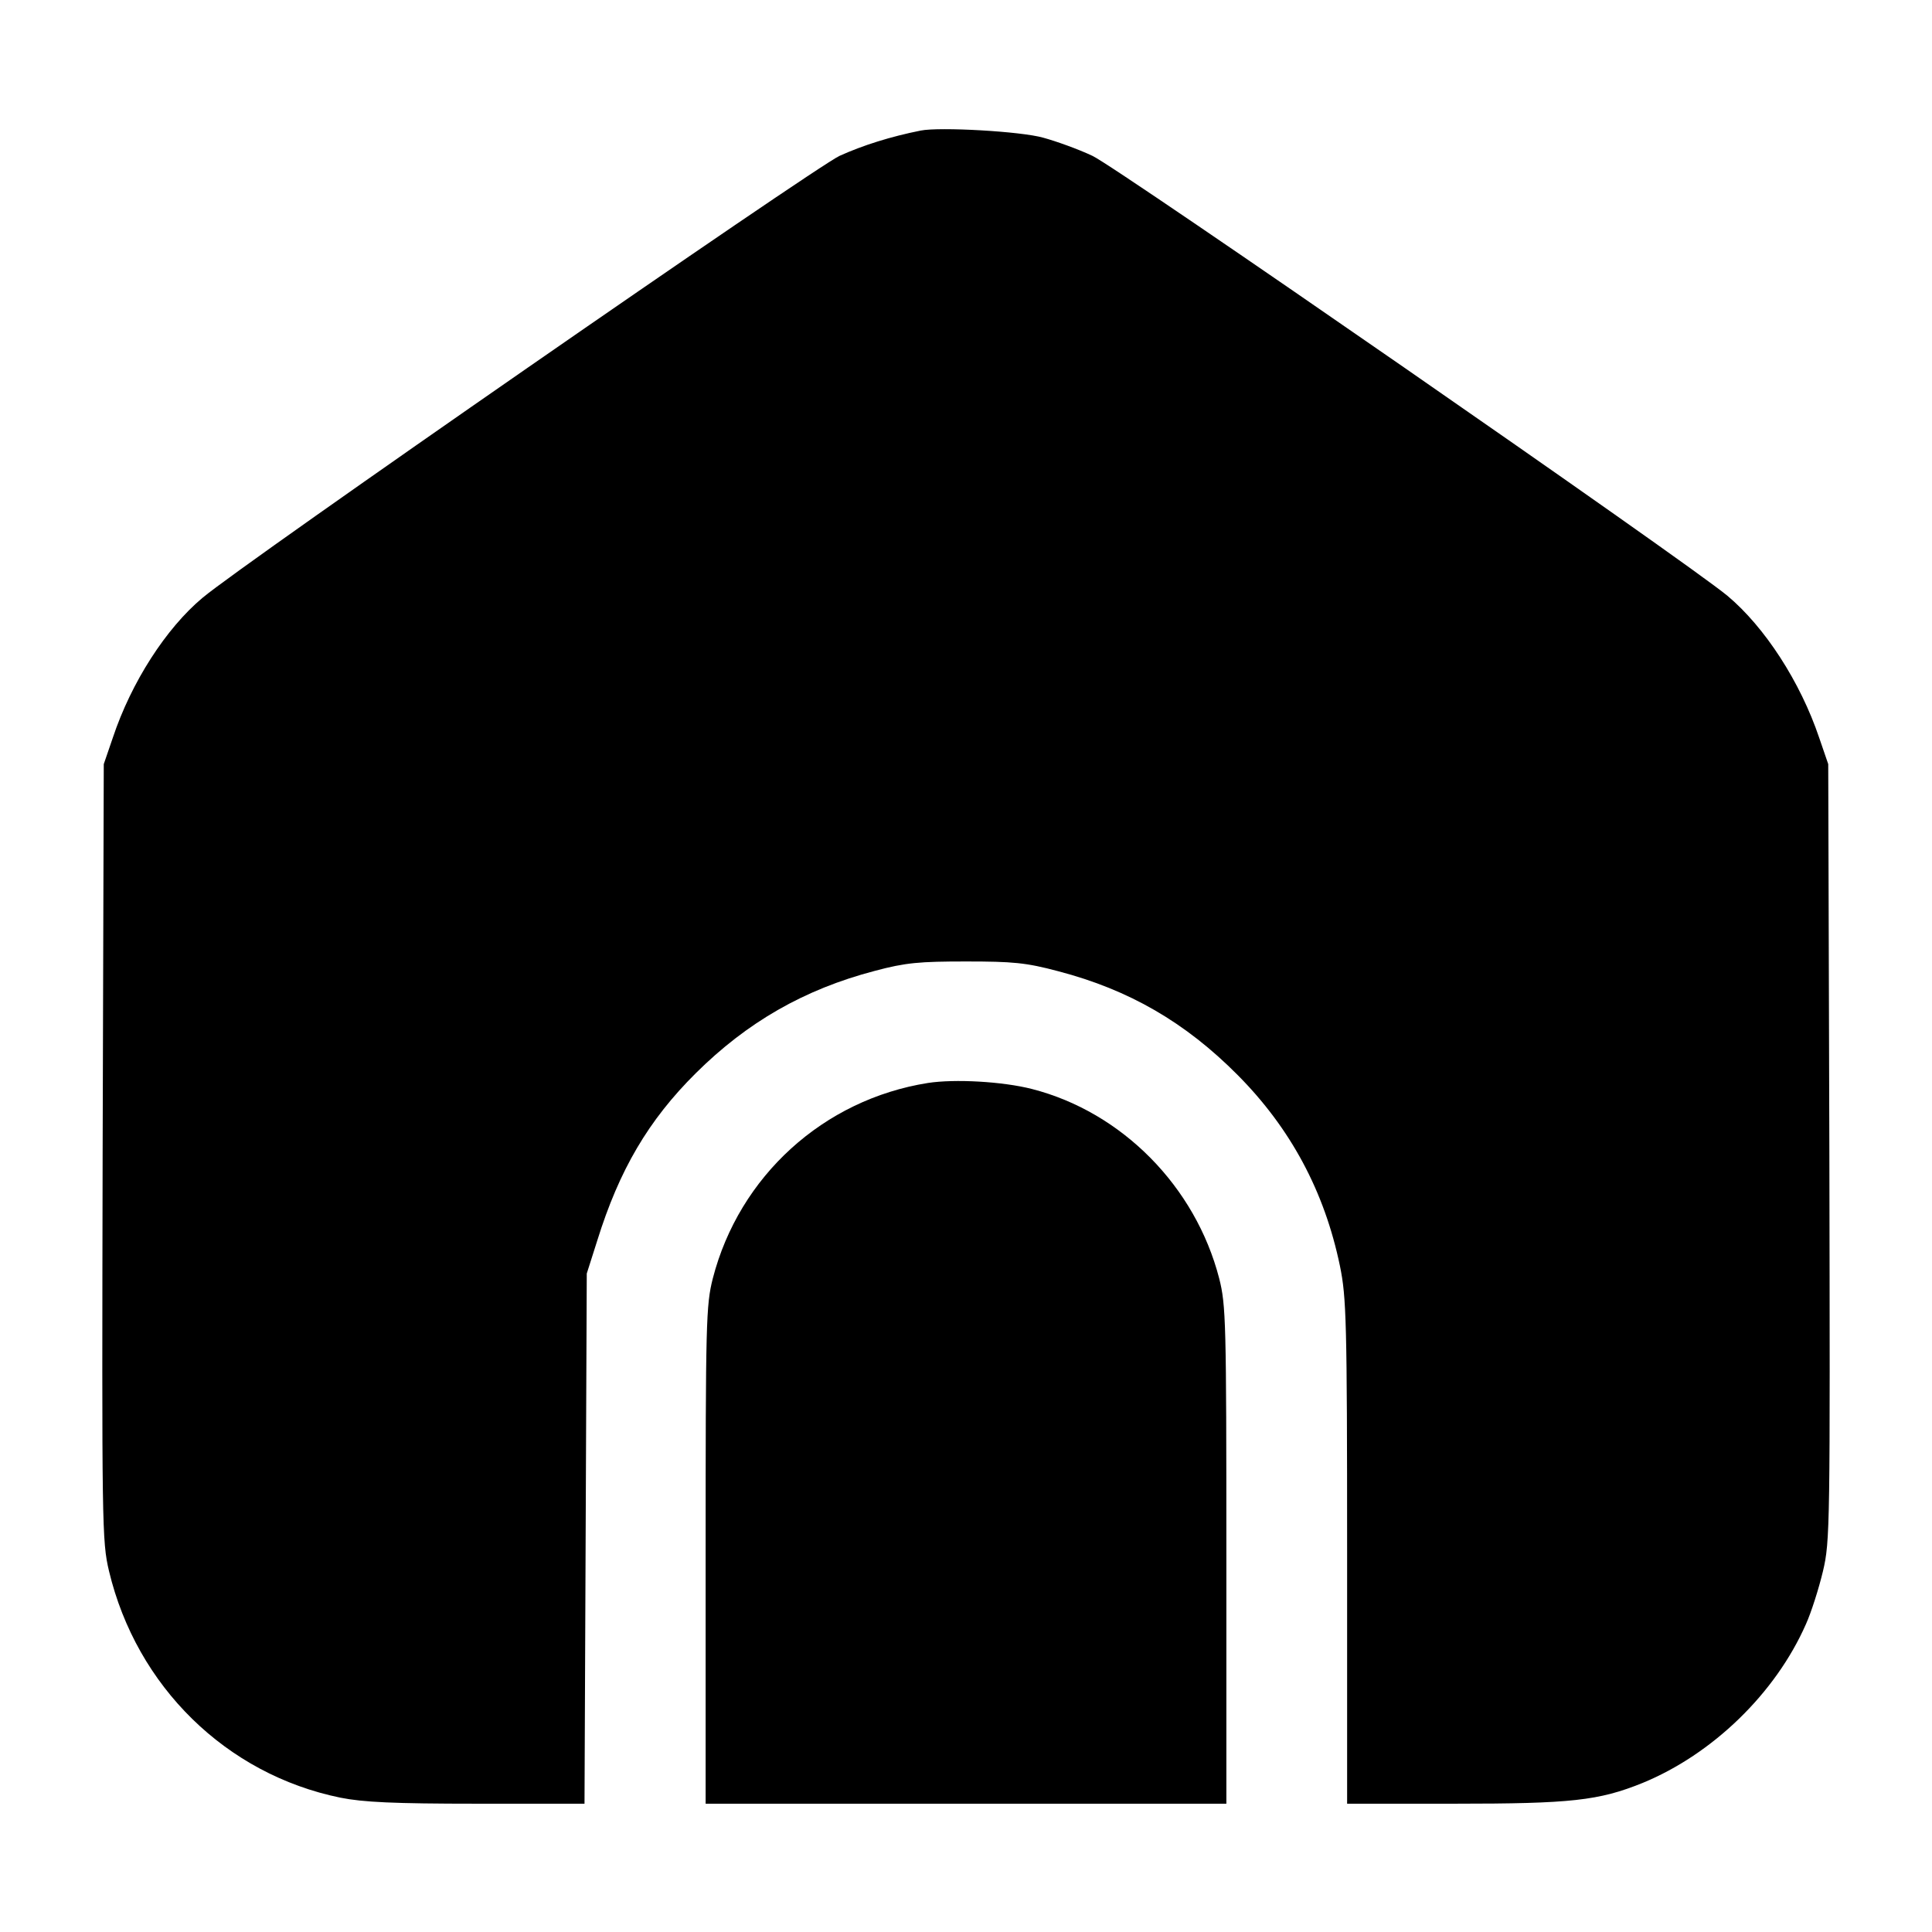 <?xml version="1.0" standalone="no"?>
<!DOCTYPE svg PUBLIC "-//W3C//DTD SVG 20010904//EN"
 "http://www.w3.org/TR/2001/REC-SVG-20010904/DTD/svg10.dtd">
<svg version="1.0" xmlns="http://www.w3.org/2000/svg"
 width="512pt" height="512pt" viewBox="0 0 512 512"
 preserveAspectRatio="xMidYMid meet">

<g transform="translate(0,512) scale(0.1,-0.1)"
fill="#000000" stroke="none">
<path d="M2440 4774 c-80 -16 -153 -39 -215 -67 -67 -31 -1579 -1079 -1688
-1171 -97 -81 -189 -224 -238 -371 l-24 -70 -3 -1028 c-2 -993 -2 -1031 17
-1111 73 -305 310 -538 613 -600 60 -12 141 -16 362 -16 l285 0 3 703 3 702
28 88 c58 186 135 318 261 443 136 135 287 222 474 271 82 22 119 25 242 25
124 0 159 -3 245 -26 187 -49 336 -135 475 -275 140 -141 230 -308 271 -506
17 -83 19 -145 19 -757 l0 -668 285 0 c308 0 382 8 498 55 185 76 352 237 433
421 14 31 34 94 45 140 19 80 19 118 17 1111 l-3 1028 -24 70 c-50 148 -144
293 -243 376 -108 90 -1619 1137 -1683 1166 -38 18 -97 39 -130 48 -59 17
-275 29 -325 19z"/>
<path d="M2459 2250 c-277 -44 -500 -247 -570 -518 -18 -71 -19 -116 -19 -734
l0 -658 690 0 690 0 0 658 c0 619 -1 663 -19 734 -63 244 -258 441 -496 502
-78 20 -205 27 -276 16z"/>
</g>
</svg>
